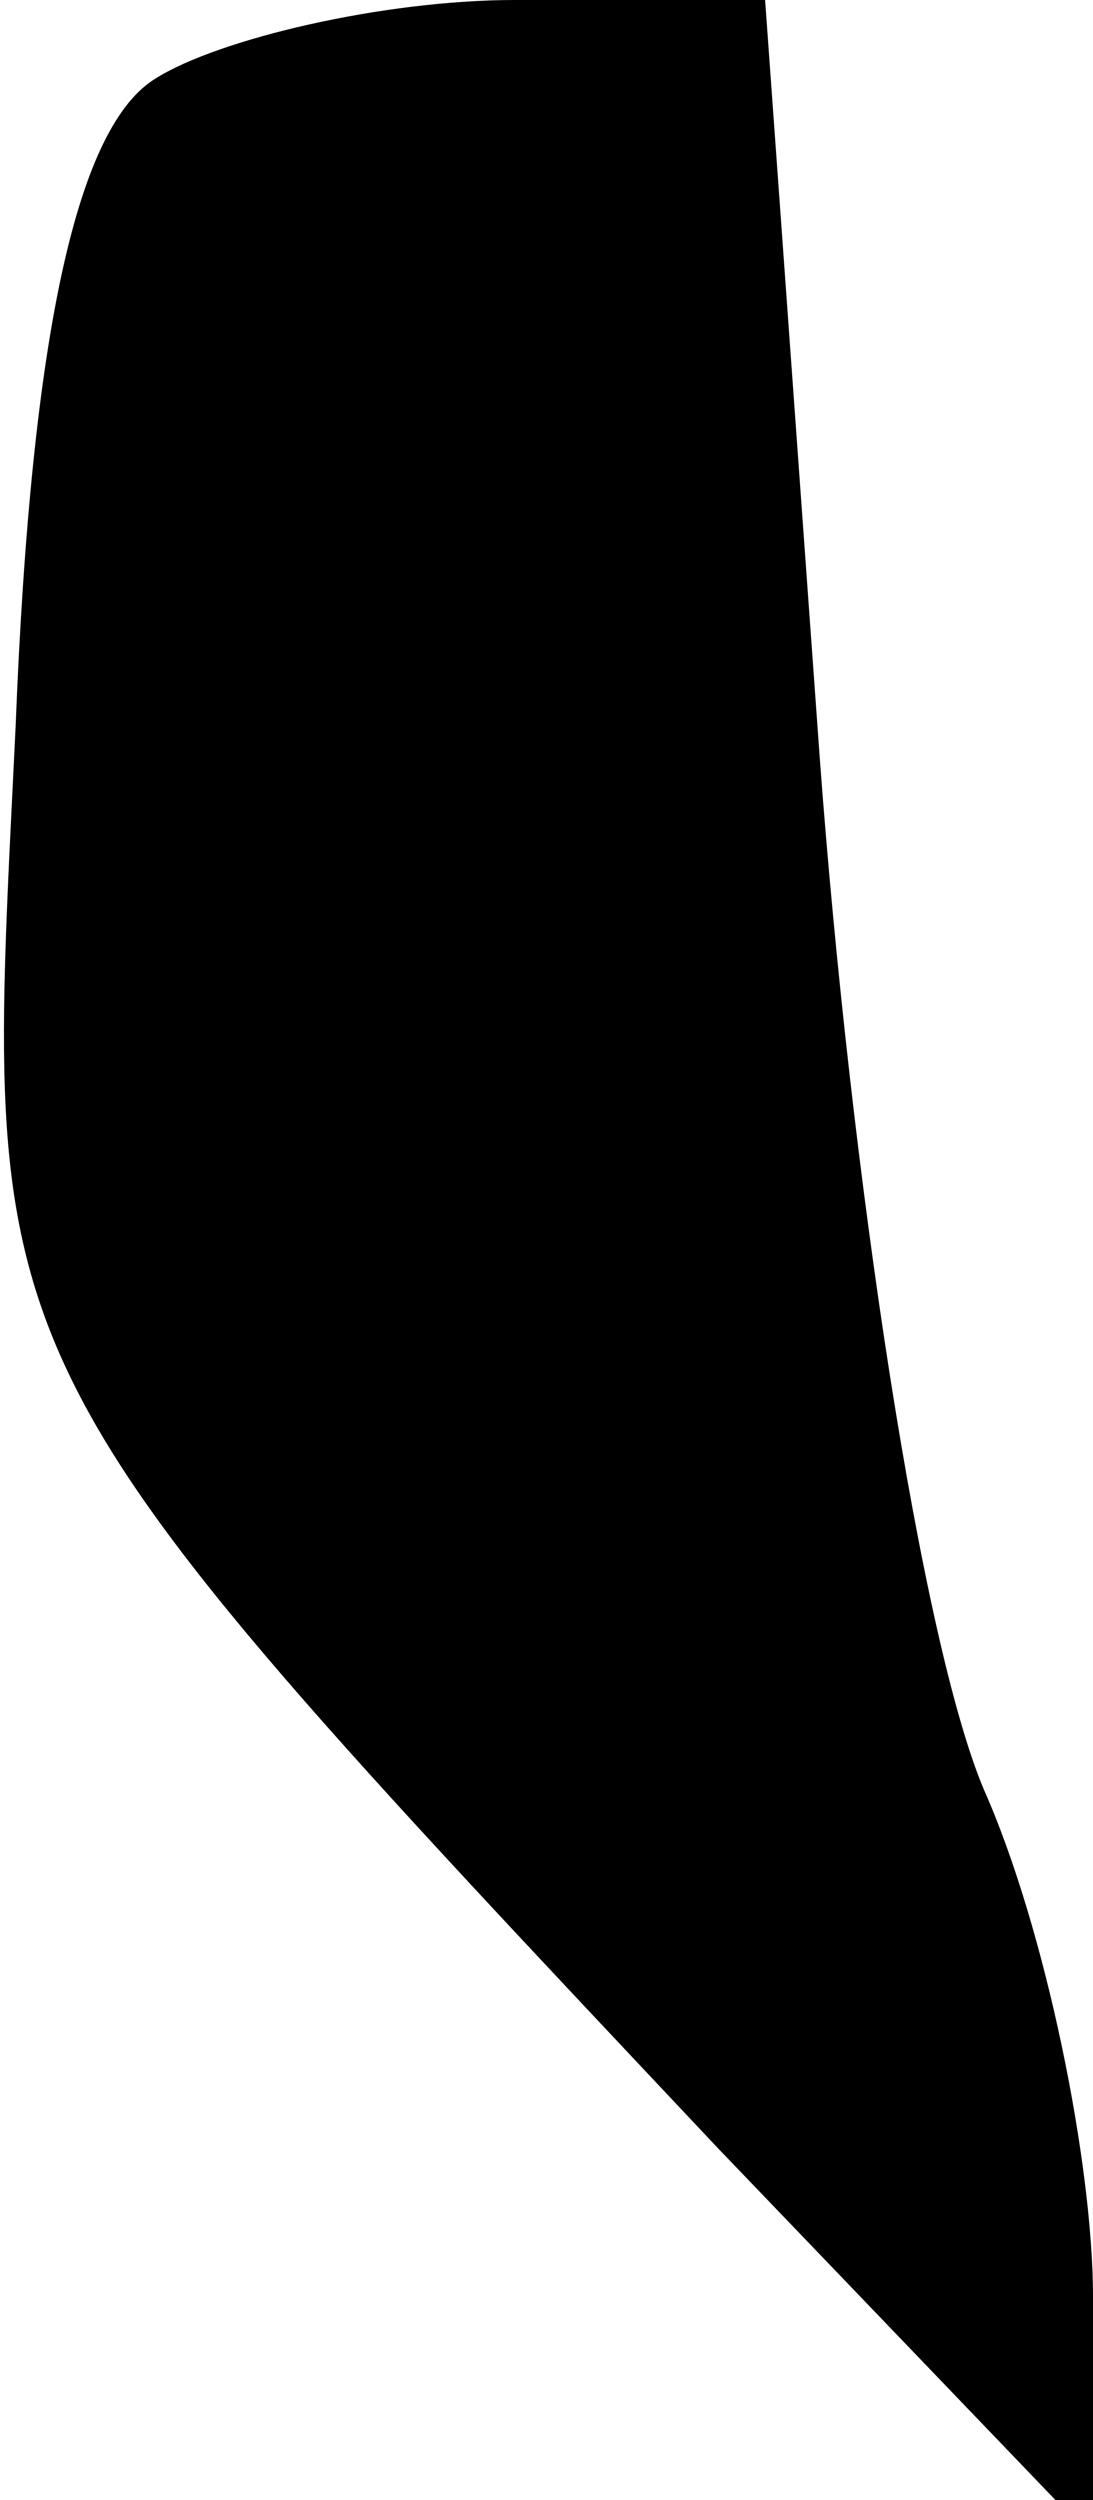 <?xml version="1.0" standalone="no"?>
<!DOCTYPE svg PUBLIC "-//W3C//DTD SVG 20010904//EN"
 "http://www.w3.org/TR/2001/REC-SVG-20010904/DTD/svg10.dtd">
<svg version="1.0" xmlns="http://www.w3.org/2000/svg"
 width="14pt" height="32pt" viewBox="0 0 14 32"
 preserveAspectRatio="xMidYMid meet">
<g transform="translate(0,32) scale(0.1,-0.1)"
fill="#000000" stroke="none">
<path fill="#000000" stroke="none" d="M20 310 c-10 -6 -16 -32 -18 -83 -4
-83 -7 -79 90 -182 l48 -50 0 31 c0 17 -6 47 -14 65 -8 19 -17 78 -21 132 l-7
97 -32 0 c-17 0 -38 -5 -46 -10z"/>
</g>
</svg>
